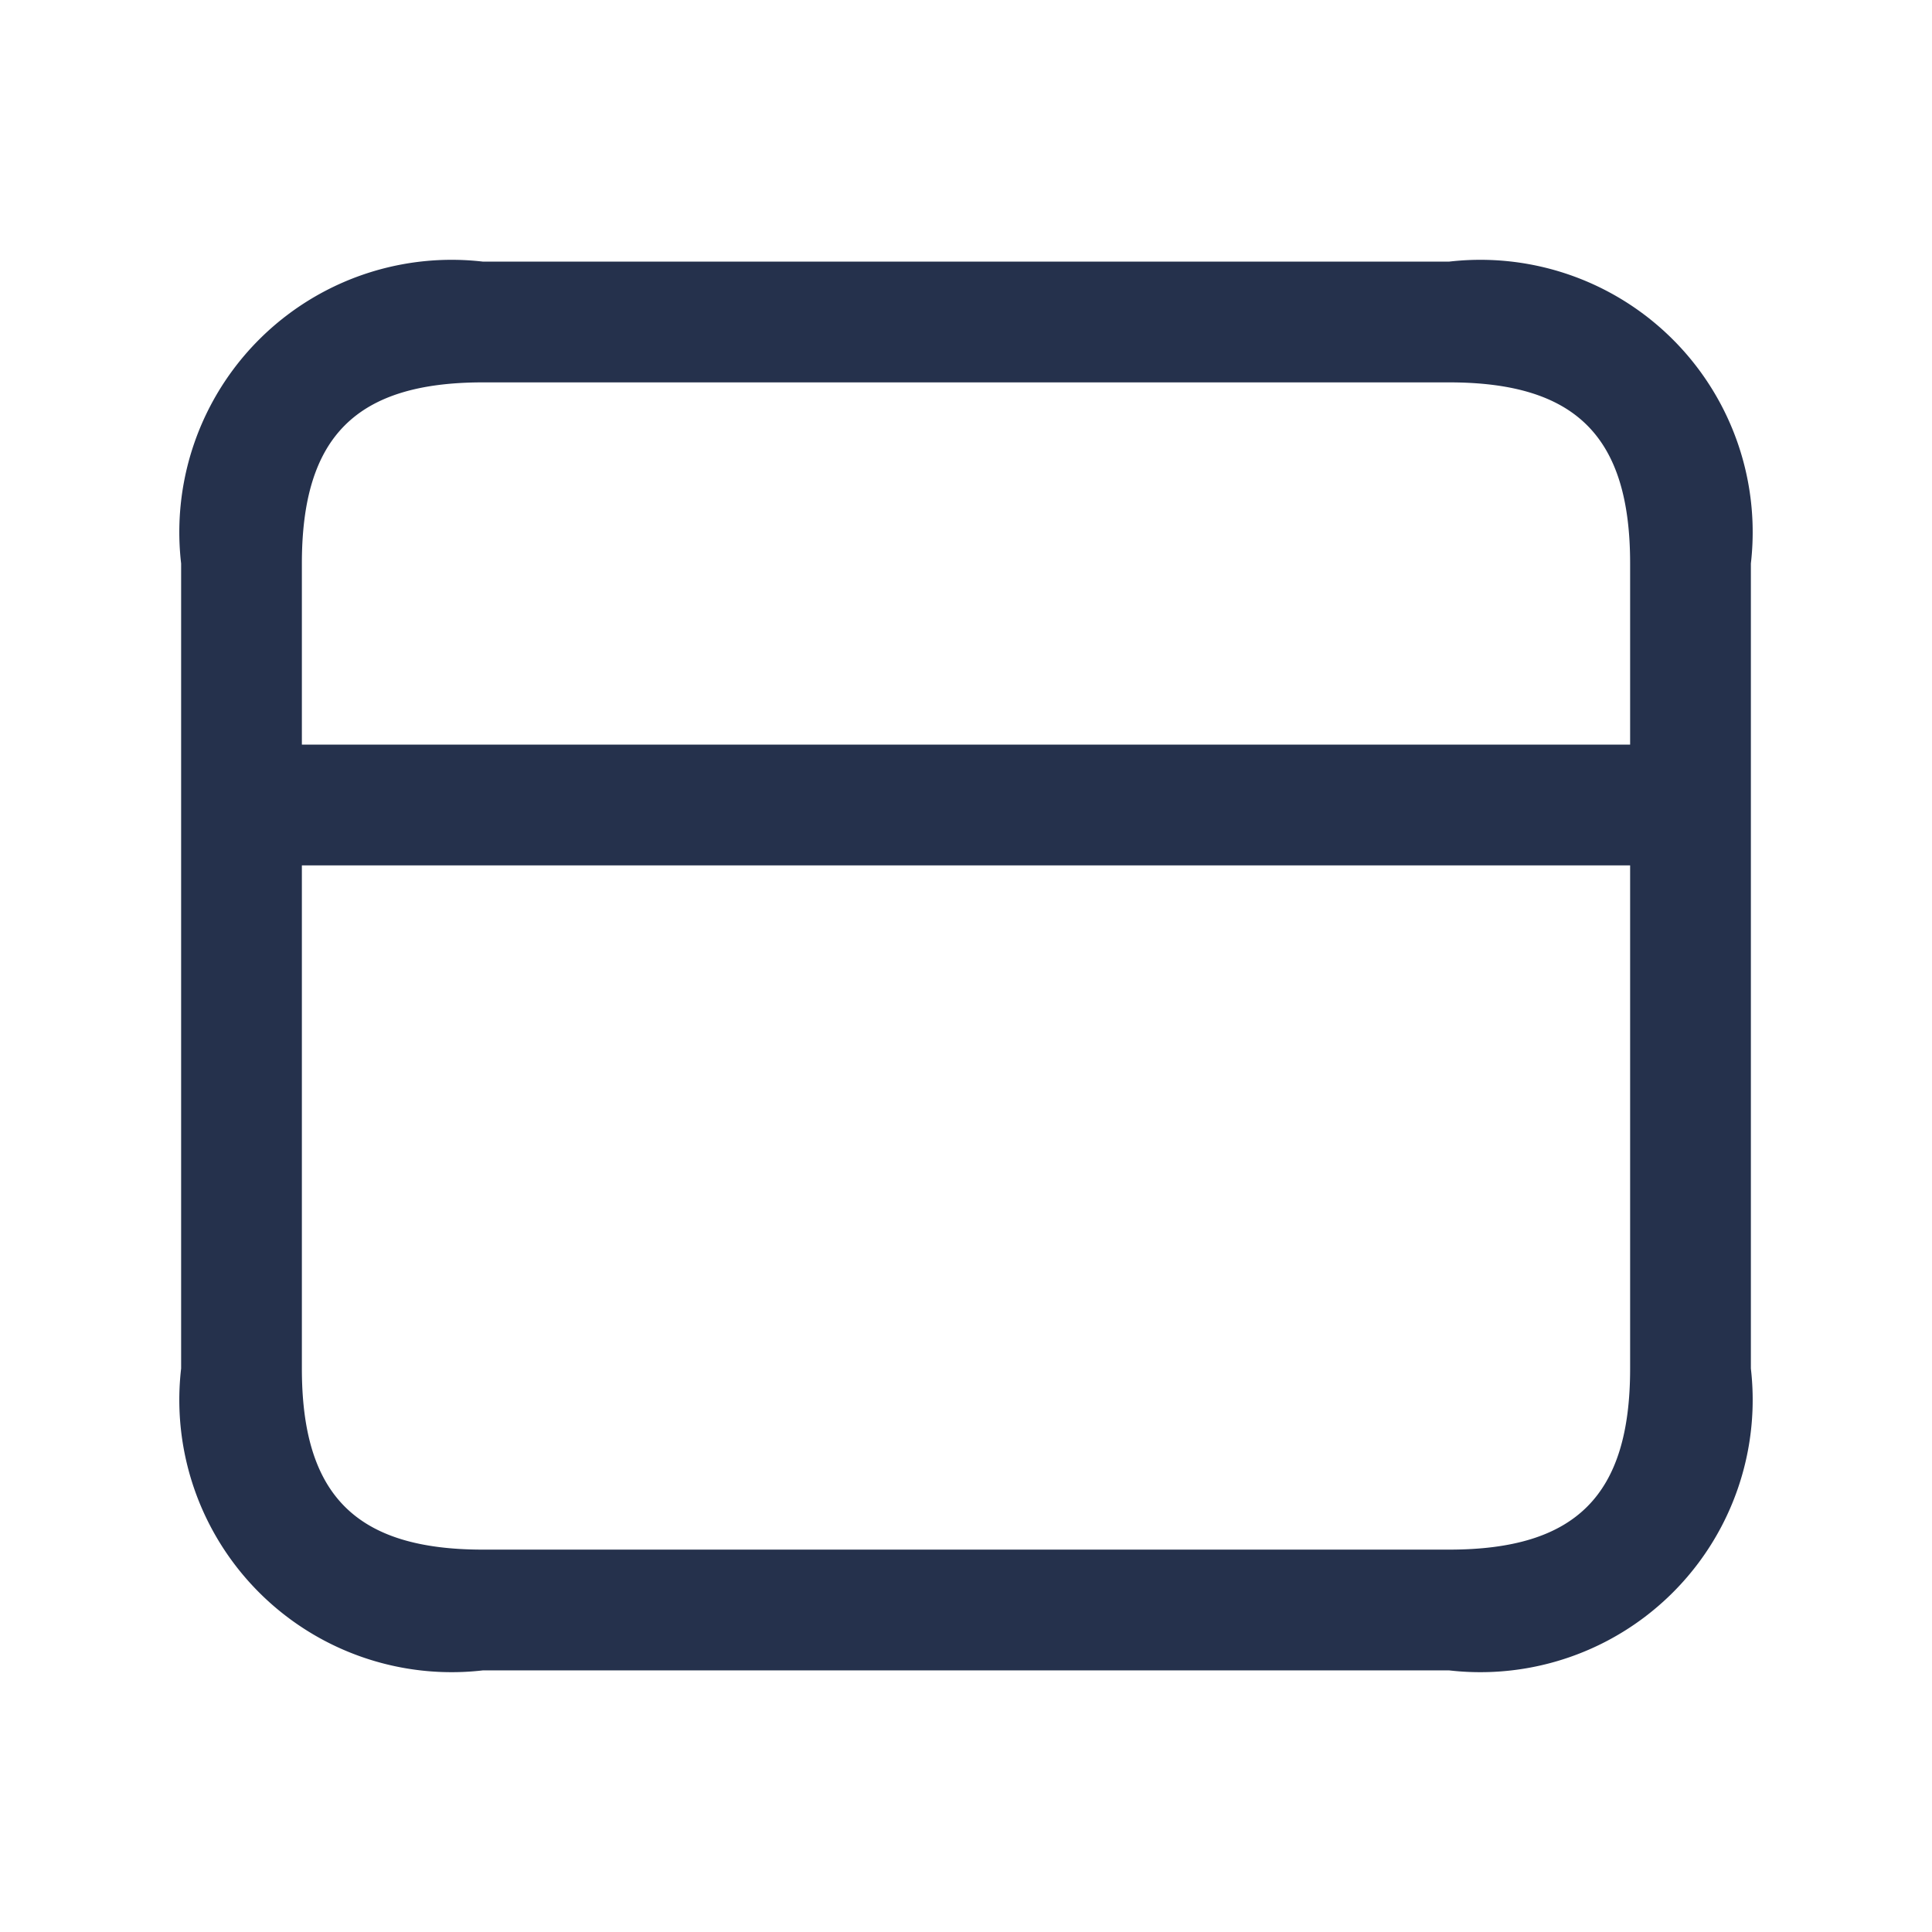 <svg id="Layer" xmlns="http://www.w3.org/2000/svg" viewBox="0 0 24 24"><defs><style>.cls-1{fill:#25314c;}</style></defs><path id="layout-web-7" class="cls-1" d="M18,3.25H6A3.383,3.383,0,0,0,2.25,7V17A3.383,3.383,0,0,0,6,20.75H18A3.383,3.383,0,0,0,21.75,17V7A3.383,3.383,0,0,0,18,3.25ZM6,4.75H18c1.577,0,2.25.673,2.25,2.25V9.25H3.75V7C3.75,5.423,4.423,4.75,6,4.75Zm12,14.5H6c-1.577,0-2.25-.673-2.25-2.25V10.75h16.5V17C20.25,18.577,19.577,19.25,18,19.25Z"/></svg>